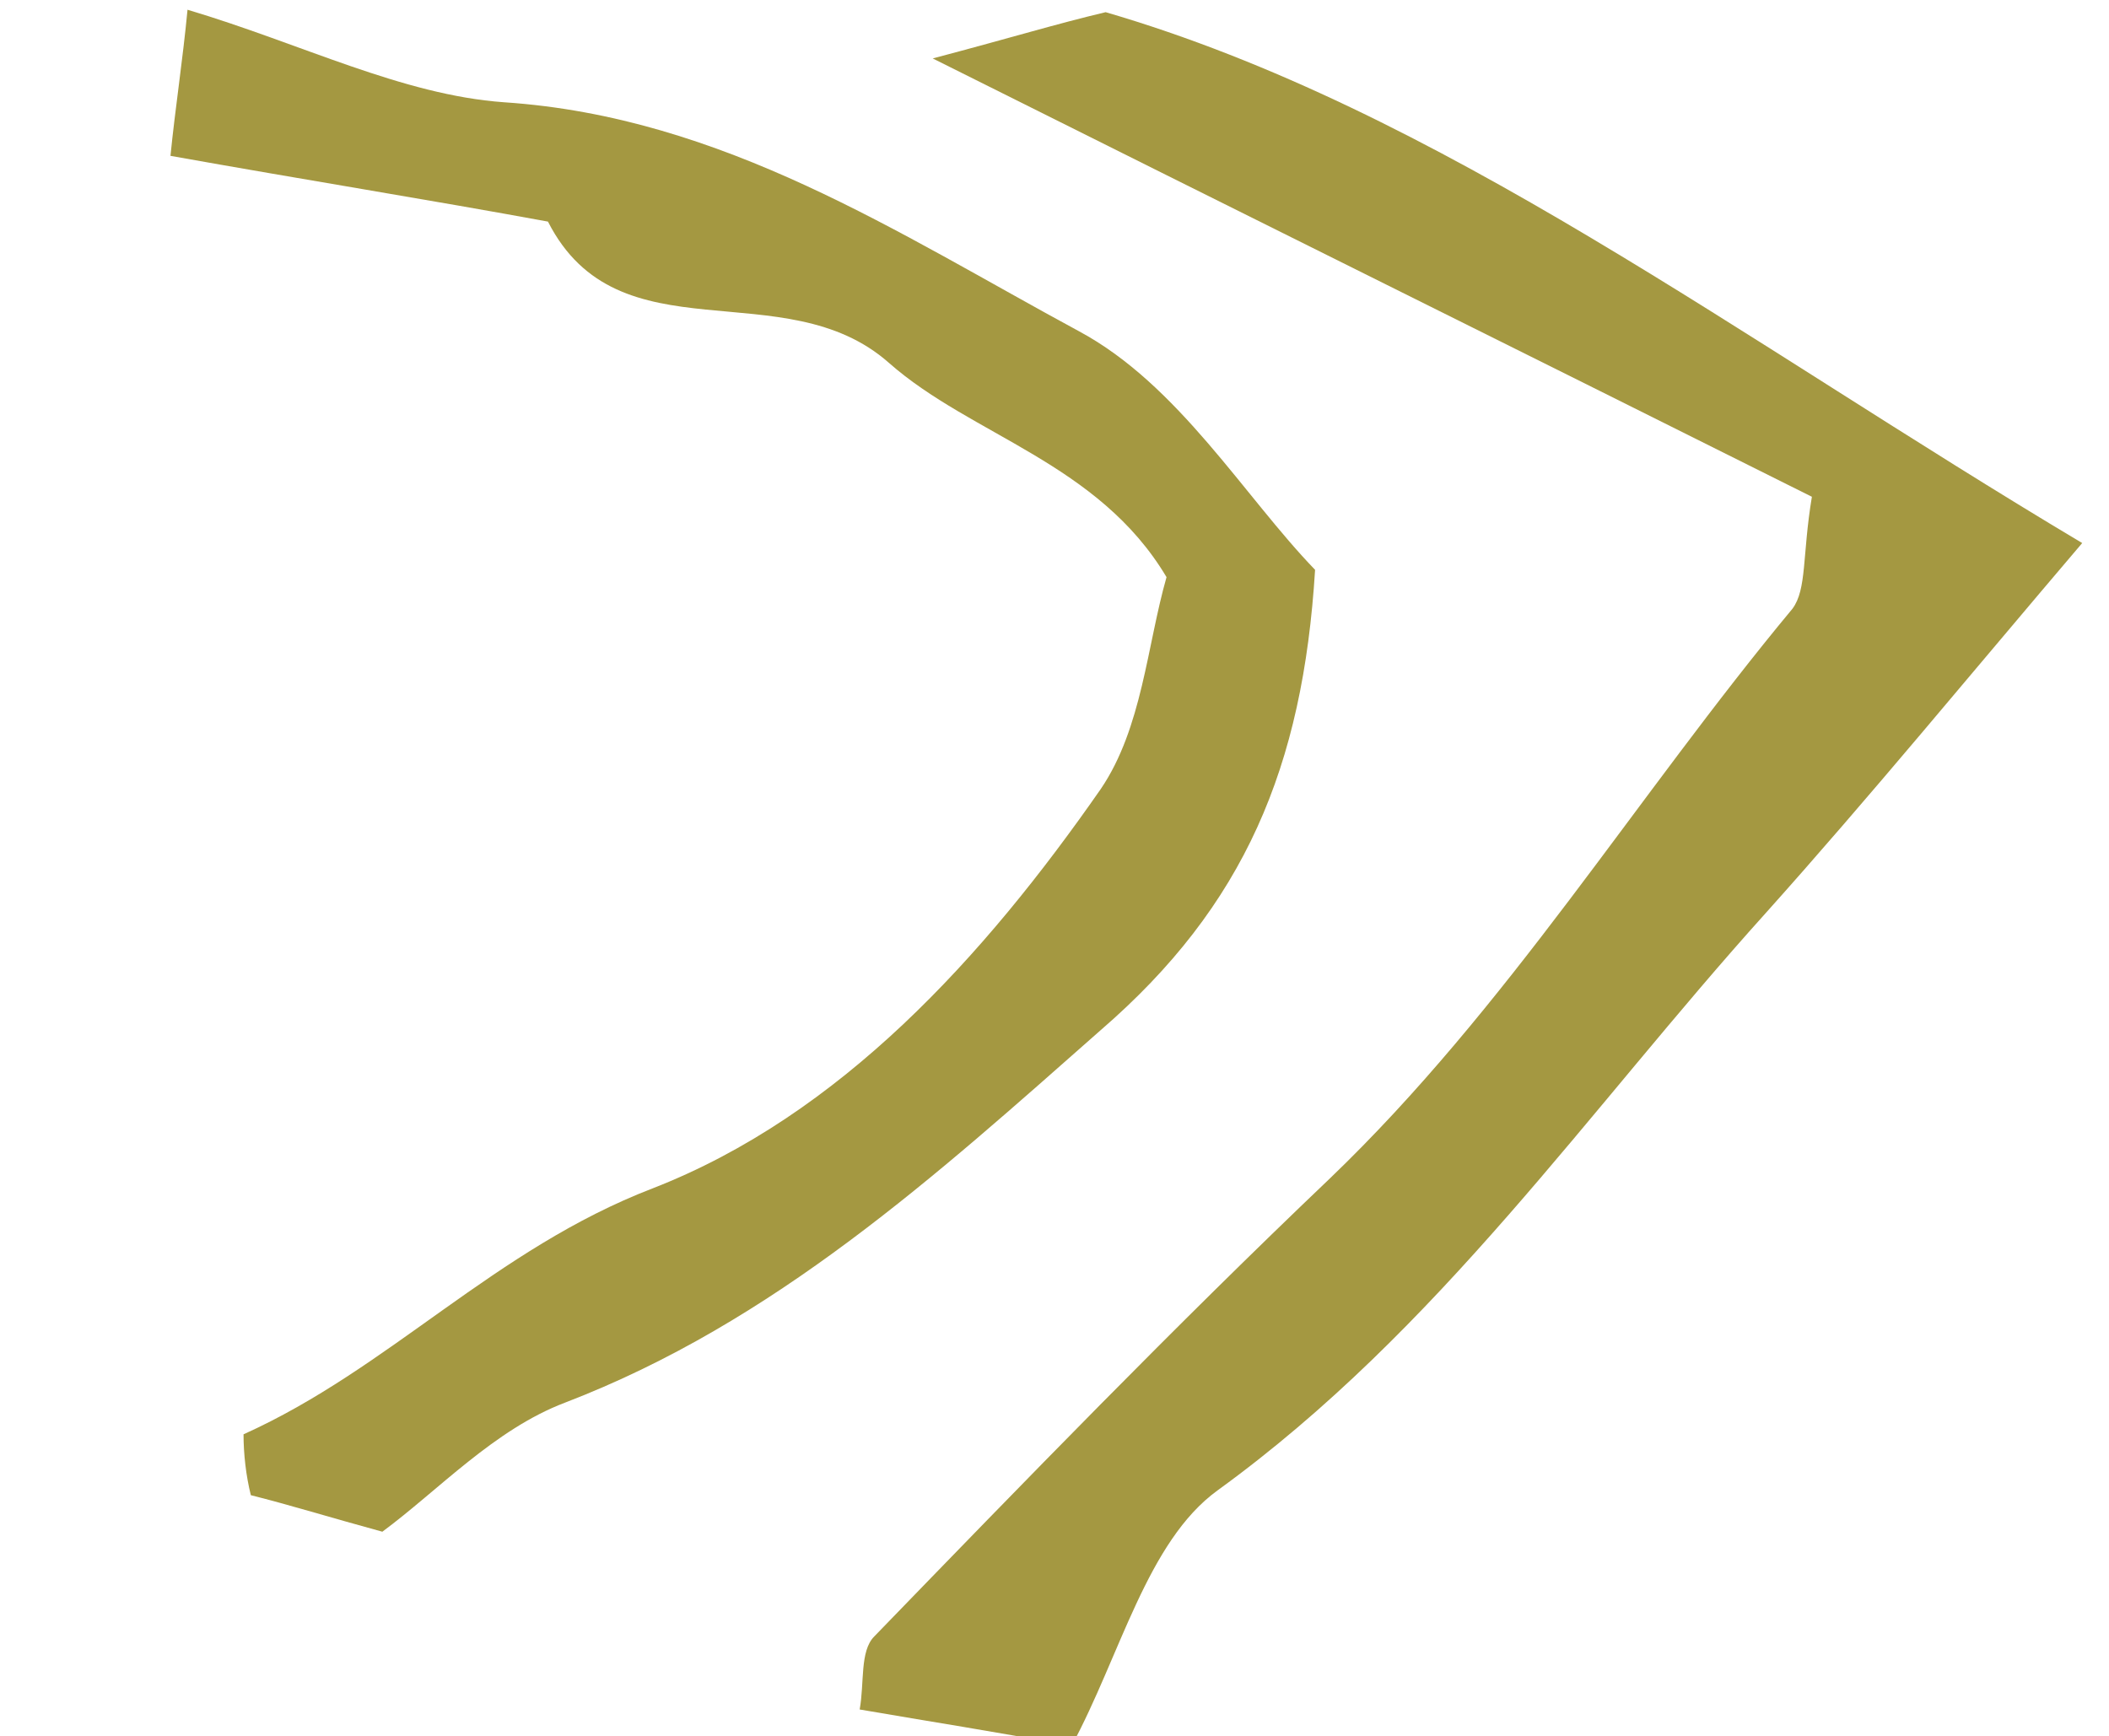 <?xml version="1.0" encoding="utf-8"?>
<!-- Generator: Adobe Illustrator 18.1.0, SVG Export Plug-In . SVG Version: 6.00 Build 0)  -->
<svg version="1.1" id="Layer_1" xmlns="http://www.w3.org/2000/svg" xmlns:xlink="http://www.w3.org/1999/xlink" x="0px" y="0px"
	 viewBox="0 0 86.6 71.3" enable-background="new 0 0 86.6 71.3" xml:space="preserve">
<g>
	<path fill="#A49841" d="M74.4,20.4C62.8,14.6,51.5,9,38.3,2.4c3.4-0.9,5-1.4,7.1-1.9c13.7,4,26,13.4,40.1,21.8
		c-4.6,5.4-8.7,10.4-13,15.2C65.2,45.6,59.1,54.6,50,61.2c-2.9,2.1-4,6.8-6,10.5c-3.2-0.6-5.8-1-8.7-1.5c0.2-1.1,0-2.4,0.6-3
		c6.2-6.4,12.3-12.7,18.7-18.8c7.3-7,12.6-15.7,19-23.4C74.2,24.2,74,22.8,74.4,20.4z"/>
	<path fill="#A49841" d="M10,58.9c6-2.7,10.3-7.6,16.8-10.1c7.7-3,13.6-9.5,18.4-16.4c1.7-2.5,1.9-5.9,2.7-8.7
		c-2.8-4.7-8-5.8-11.4-8.8c-4.3-3.8-11.1-0.1-14-5.8c-4.9-0.9-9.9-1.7-15.5-2.7c0.2-2,0.5-3.9,0.7-6c4.7,1.4,8.8,3.5,13,3.8
		c9,0.6,16.2,5.4,23.6,9.4c4.1,2.2,6.8,6.8,9.7,9.8c-0.5,8.1-2.9,13.8-8.8,18.9c-6.8,6-13.4,12-22,15.3c-2.9,1.1-5.2,3.6-7.5,5.3
		c-2.2-0.6-3.8-1.1-5.4-1.5C10.1,60.6,10,59.7,10,58.9z"/>
</g>
</svg>
